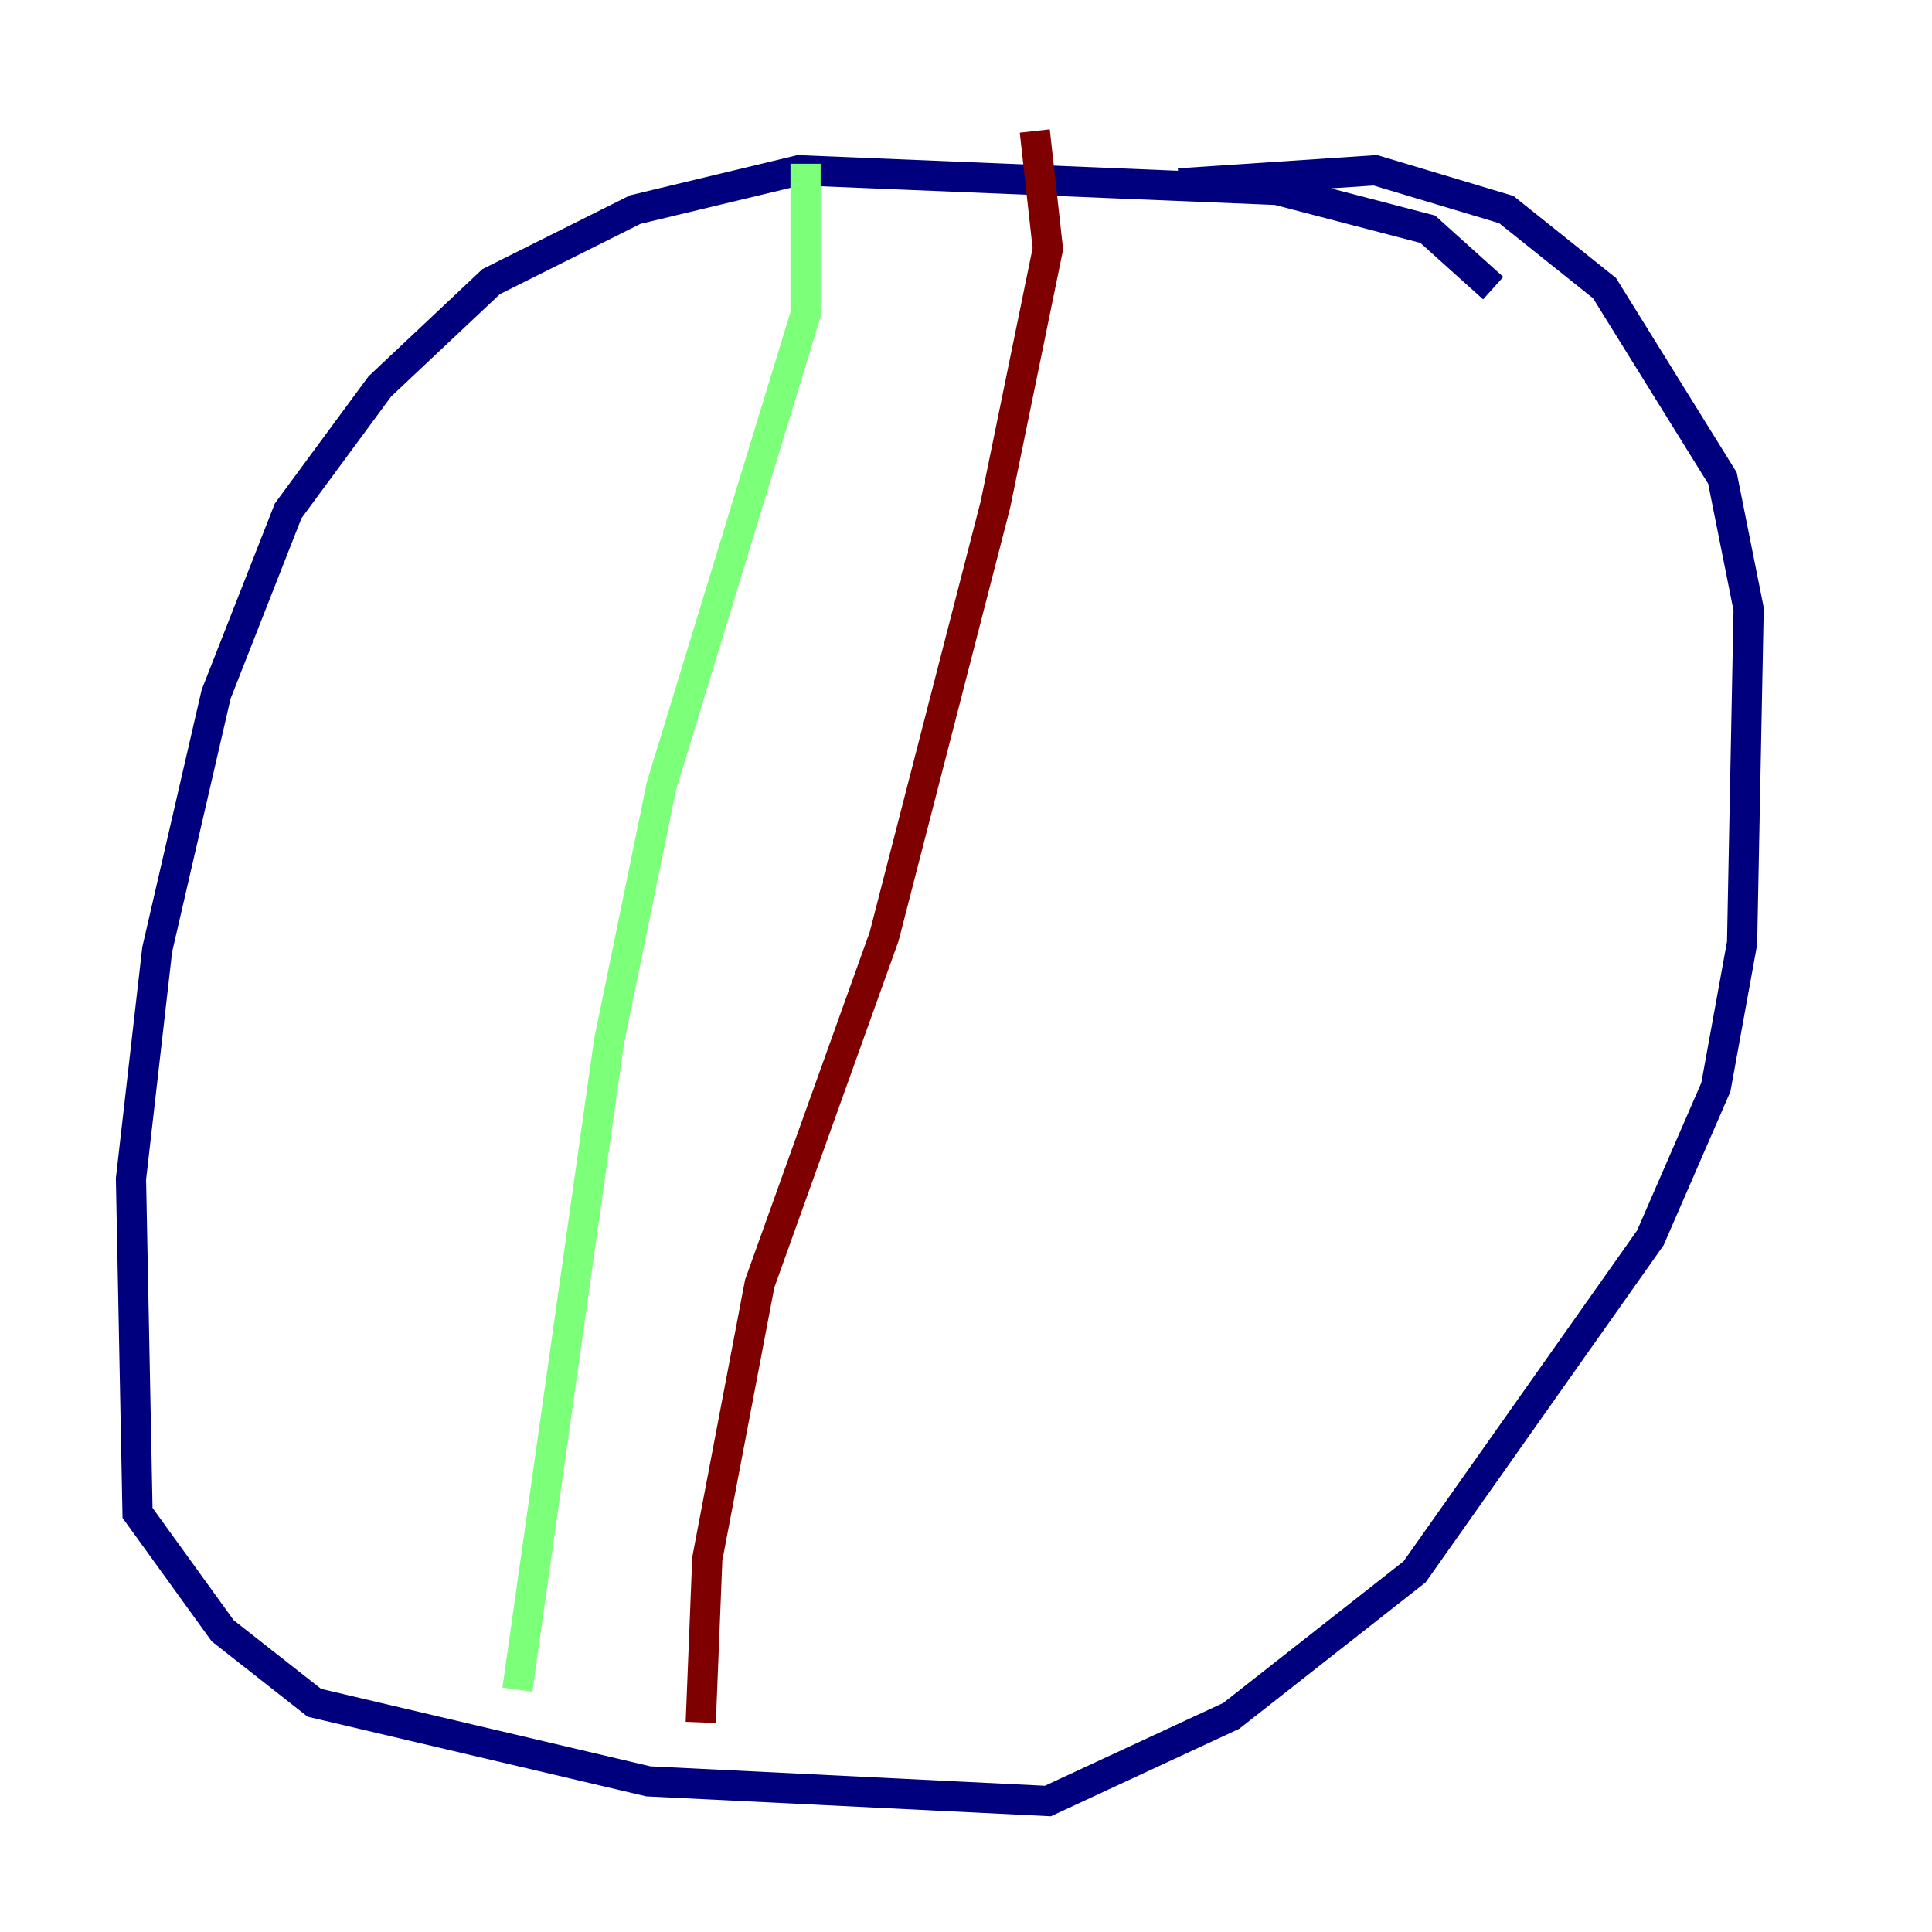 <?xml version="1.0" encoding="utf-8" ?>
<svg baseProfile="tiny" height="128" version="1.2" viewBox="0,0,128,128" width="128" xmlns="http://www.w3.org/2000/svg" xmlns:ev="http://www.w3.org/2001/xml-events" xmlns:xlink="http://www.w3.org/1999/xlink"><defs /><polyline fill="none" points="98.929,19.091 94.59,15.186 84.61,12.583 52.936,11.281 42.088,13.885 32.542,18.658 25.166,25.6 19.091,33.844 14.319,45.993 10.414,62.915 8.678,78.102 9.112,100.231 14.752,108.041 20.827,112.814 42.956,118.02 69.424,119.322 81.573,113.681 93.722,104.136 109.342,82.007 113.681,72.027 115.417,62.481 115.851,40.352 114.115,31.675 106.305,19.091 99.797,13.885 91.119,11.281 78.102,12.149" stroke="#00007f" stroke-width="2" /><polyline fill="none" points="53.37,10.848 53.37,20.827 43.824,52.068 40.352,68.99 34.278,111.946" stroke="#7cff79" stroke-width="2" /><polyline fill="none" points="68.556,8.678 69.424,16.488 65.953,33.41 58.576,62.047 50.332,85.044 46.861,103.268 46.427,114.115" stroke="#7f0000" stroke-width="2" /></svg>